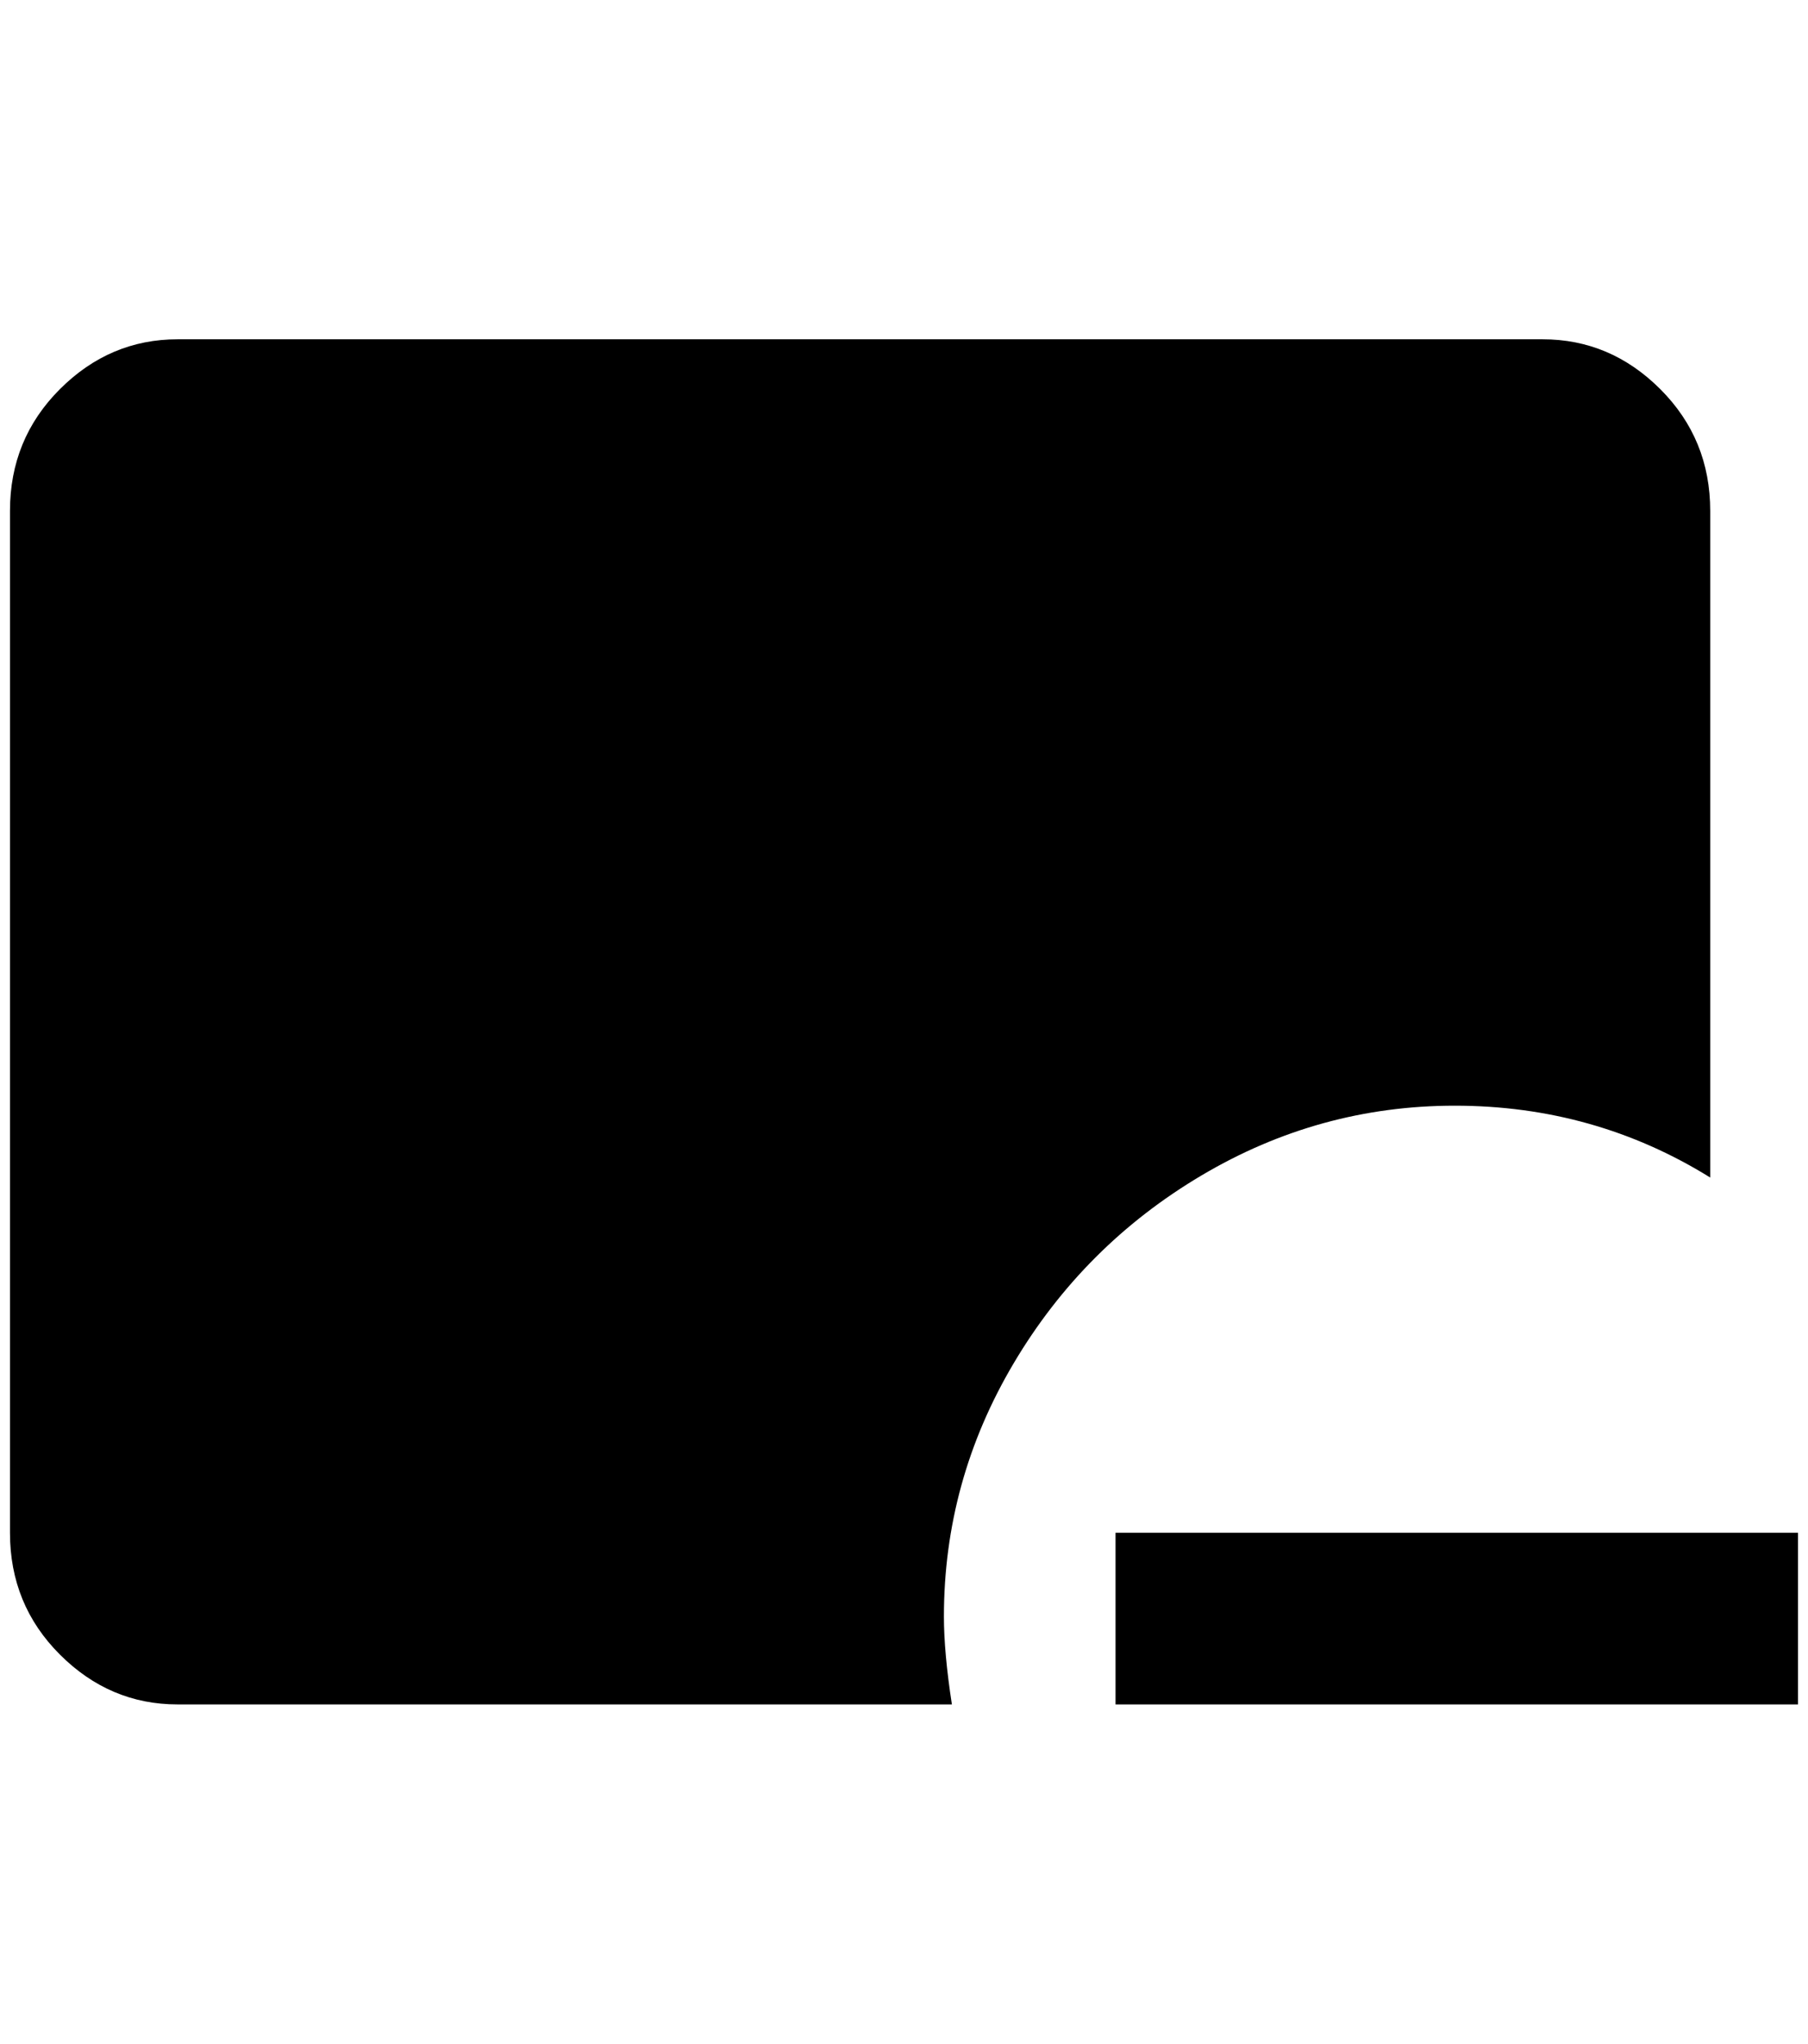<?xml version="1.0" standalone="no"?>
<!DOCTYPE svg PUBLIC "-//W3C//DTD SVG 1.1//EN" "http://www.w3.org/Graphics/SVG/1.1/DTD/svg11.dtd" >
<svg xmlns="http://www.w3.org/2000/svg" xmlns:xlink="http://www.w3.org/1999/xlink" version="1.1" viewBox="-10 0 1812 2048">
   <path fill="currentColor"
d="M1792 1536v172h-684v-172h684zM1448 1108q140 0 256 72v-668q0 -72 -50 -122t-118 -50h-1368q-68 0 -118 50t-50 122v1024q0 72 50 122t118 50h776q-8 -52 -8 -88q0 -136 70 -254t188 -188t254 -70z" />
</svg>
